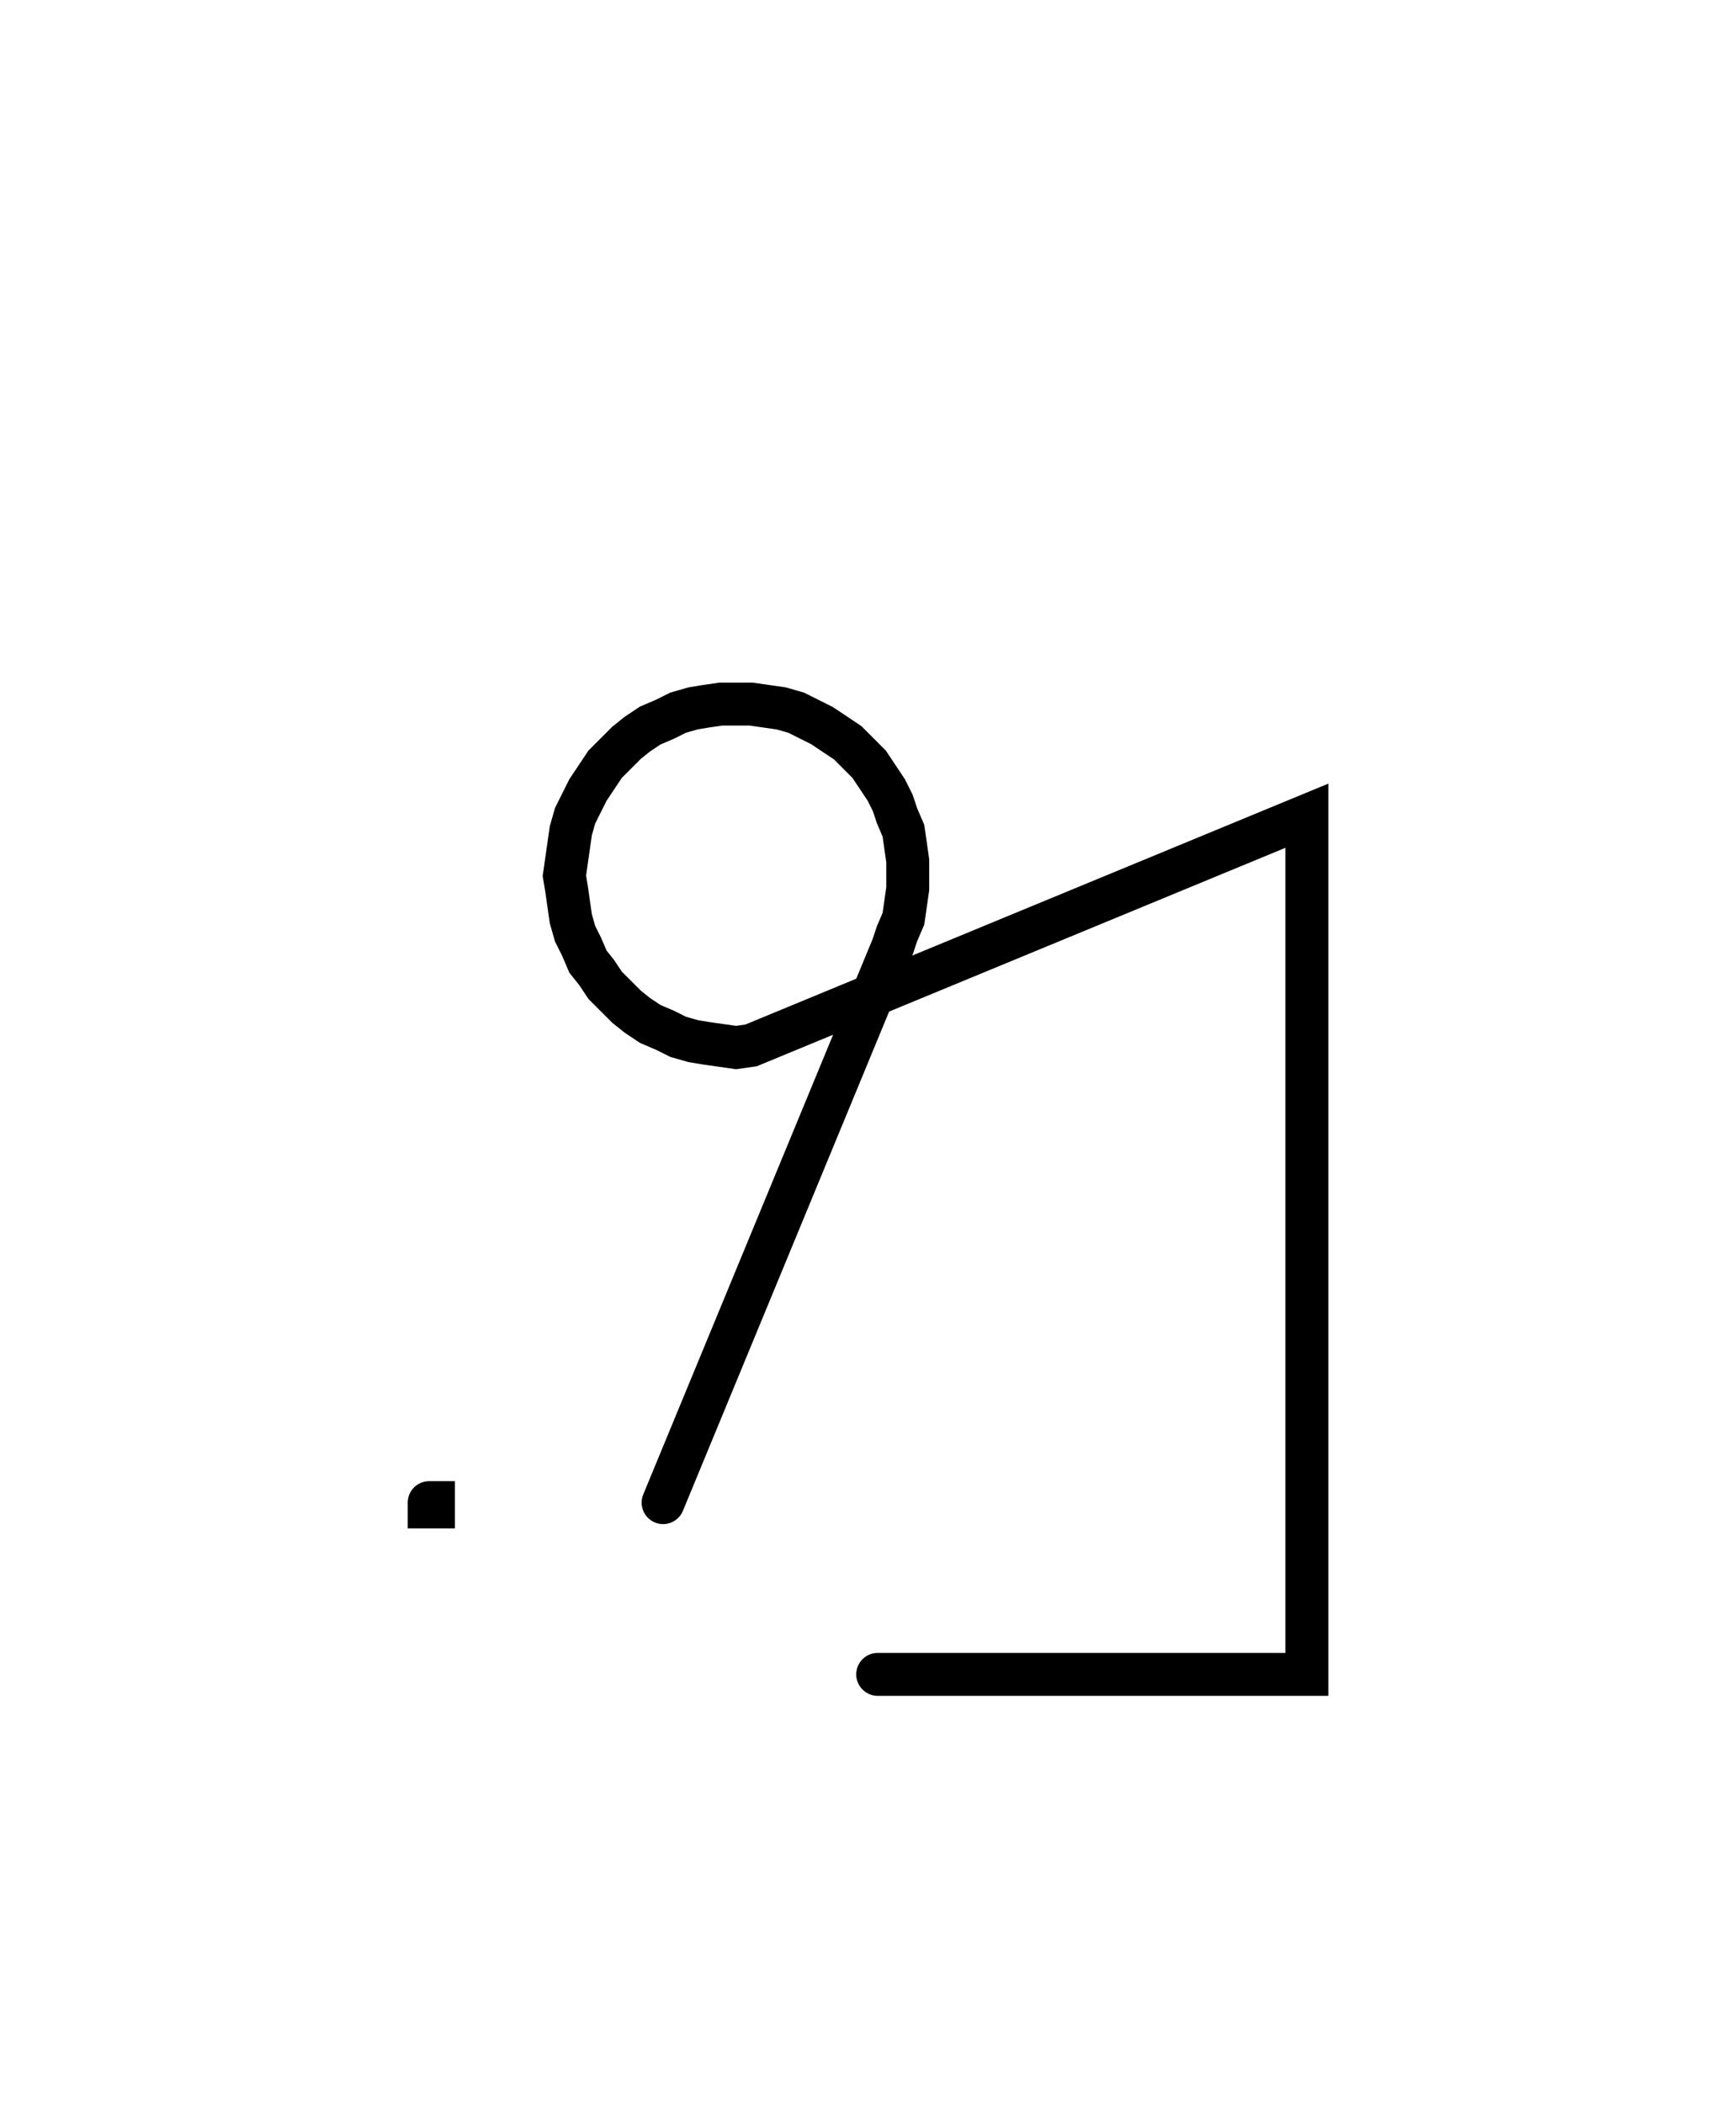 <svg xmlns="http://www.w3.org/2000/svg" width="80.897" height="98.005" style="fill:none; stroke-linecap:round;">
    <rect width="100%" height="100%" fill="#FFFFFF" />
<path stroke="#000000" stroke-width="2" d="M 90,50" />
<path stroke="#000000" stroke-width="2" d="M 20,70 20.2,70 20.2,70.2 20,70.2 20,70" />
<path stroke="#000000" stroke-width="2" d="M 26.9,70" />
<path stroke="#000000" stroke-width="2" d="M 30.9,70 41.6,44.1 41.8,43.5 42.1,42.8 42.2,42.1 42.3,41.4 42.3,40.8 42.3,40.1 42.2,39.4 42.1,38.7 41.8,38 41.6,37.4 41.3,36.8 40.9,36.2 40.5,35.6 40,35.1 39.5,34.6 38.9,34.2 38.3,33.8 37.7,33.5 37.1,33.2 36.4,33 35.7,32.9 35,32.8 34.3,32.8 33.6,32.8 32.9,32.9 32.3,33 31.6,33.2 31,33.5 30.3,33.8 29.7,34.2 29.2,34.6 28.7,35.1 28.2,35.6 27.8,36.2 27.4,36.8 27.1,37.4 26.8,38 26.6,38.7 26.5,39.4 26.4,40.1 26.3,40.8 26.4,41.4 26.5,42.1 26.6,42.8 26.8,43.5 27.1,44.1 27.4,44.8 27.8,45.3 28.2,45.9 28.7,46.4 29.2,46.9 29.7,47.3 30.3,47.7 31,48 31.6,48.3 32.3,48.5 32.9,48.6 33.6,48.7 34.3,48.8 35,48.7 60.9,38 60.9,78 40.9,78" />
</svg>